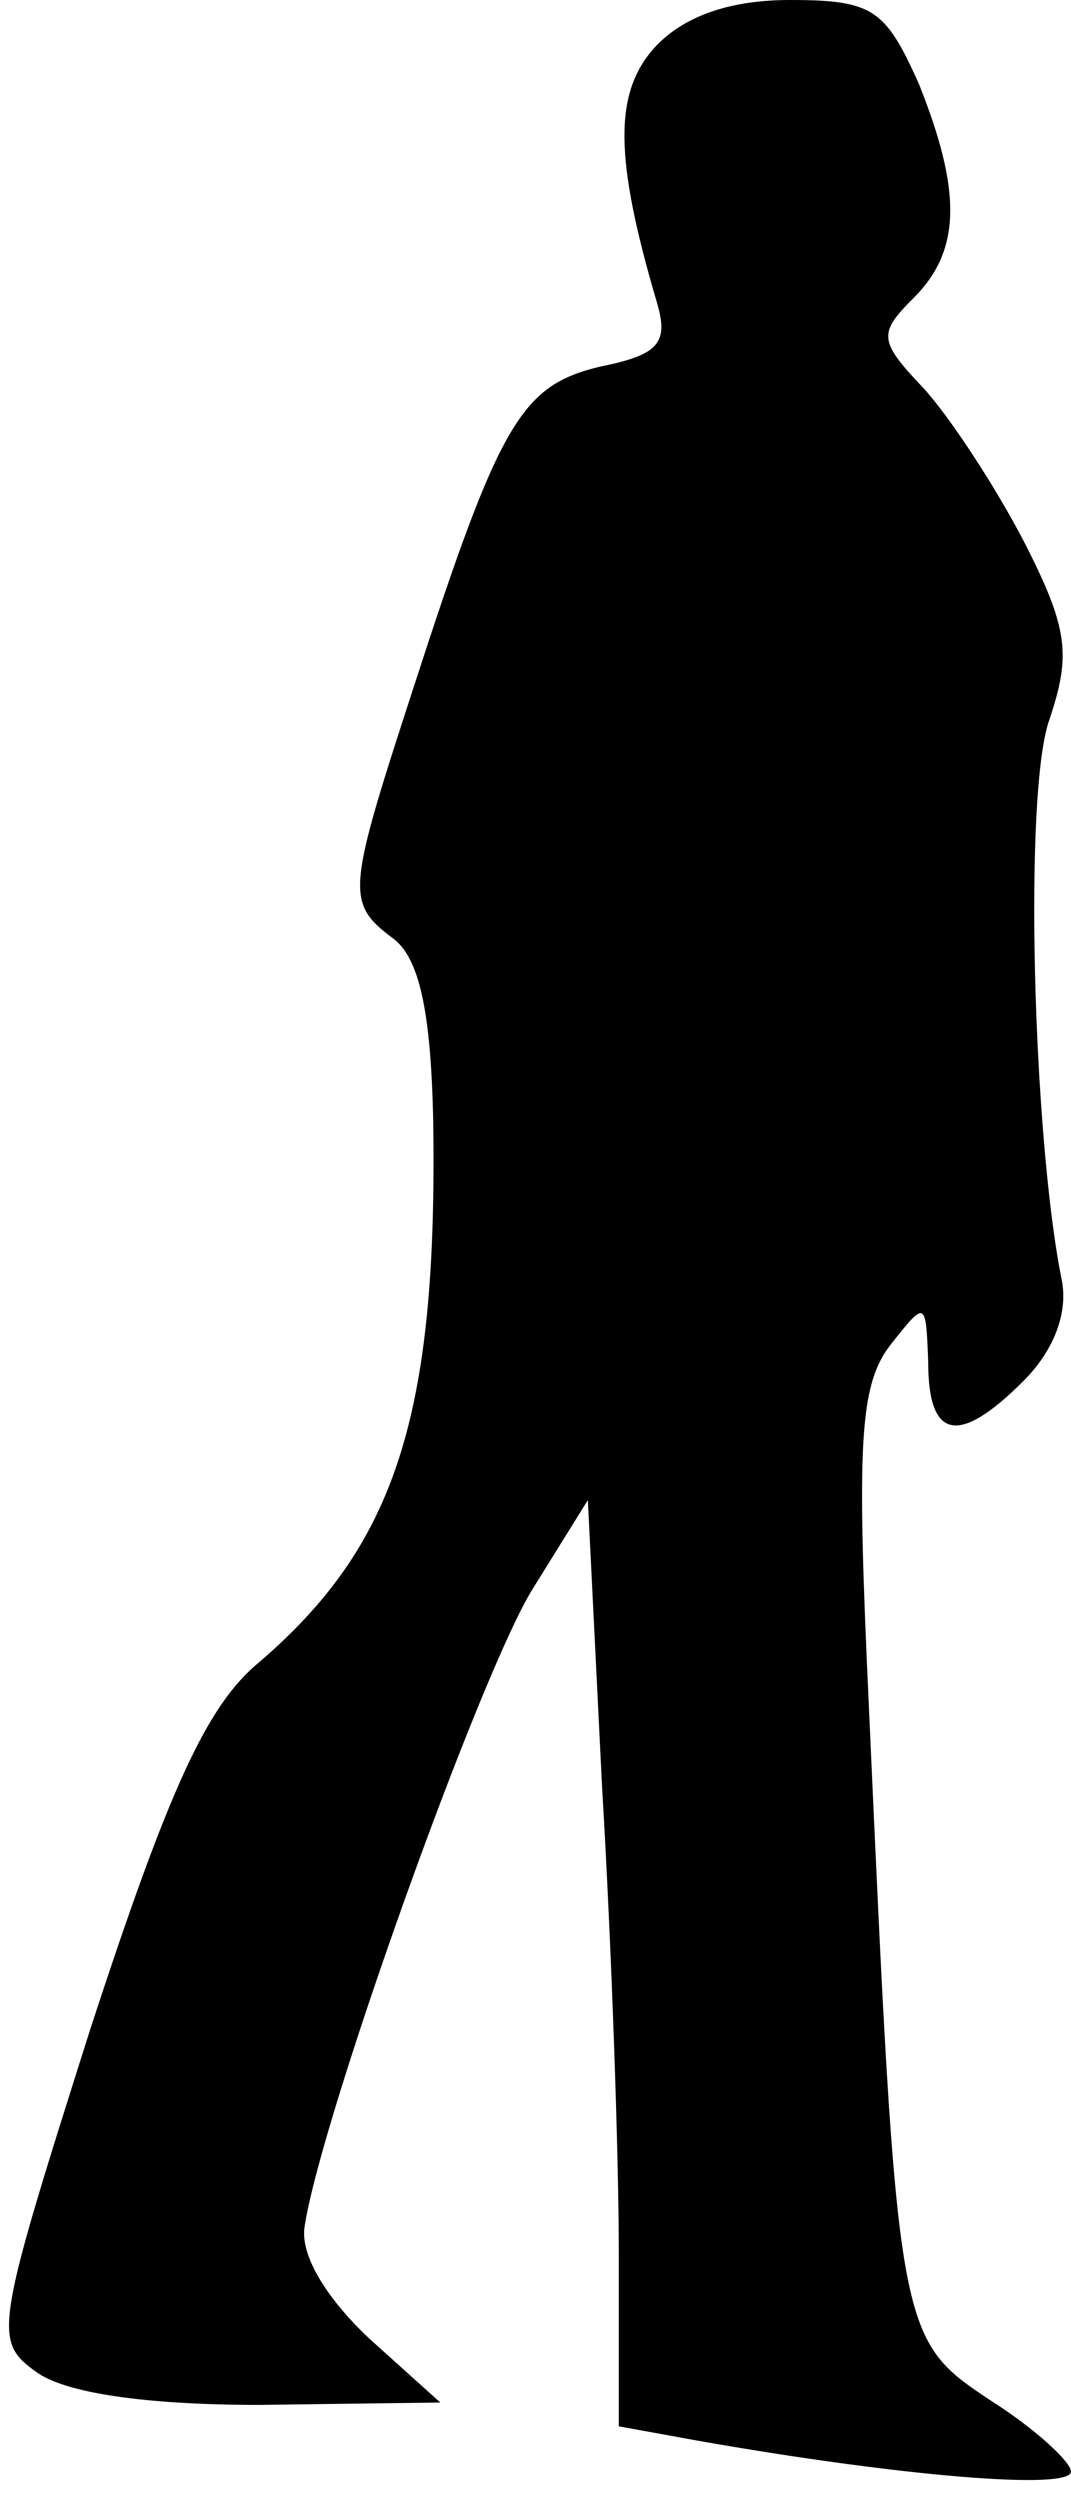 <?xml version="1.0" standalone="no"?>
<!DOCTYPE svg PUBLIC "-//W3C//DTD SVG 20010904//EN"
 "http://www.w3.org/TR/2001/REC-SVG-20010904/DTD/svg10.dtd">
<svg version="1.0" xmlns="http://www.w3.org/2000/svg"
 width="45pt" height="105pt" viewBox="0 0 45 105"
 preserveAspectRatio="xMidYMid meet">
<g transform="translate(0,105) scale(0.1,-0.1)"
fill="#000000" stroke="none">
<path fill="#000000" stroke="none" d="M275 1030 c-17 -19 -17 -46 1 -107 5
-17 1 -22 -24 -27 -33 -8 -42 -23 -78 -134 -28 -86 -29 -91 -9 -106 11 -8 16
-30 17 -76 2 -125 -16 -179 -73 -228 -22 -18 -38 -53 -71 -154 -40 -126 -41
-131 -23 -144 12 -9 46 -14 94 -14 l76 1 -30 27 c-18 17 -29 35 -27 47 7 46
74 233 96 268 l23 37 6 -121 c4 -67 7 -155 7 -195 l0 -73 33 -6 c85 -15 157
-21 157 -13 0 4 -15 18 -34 30 -39 26 -39 27 -51 293 -5 108 -4 133 9 150 15
19 15 19 16 -7 0 -33 13 -35 40 -8 13 13 19 29 16 43 -12 60 -16 205 -5 235 9
27 8 38 -11 75 -12 23 -31 52 -42 64 -19 20 -19 23 -4 38 20 20 20 45 2 90
-14 31 -19 35 -54 35 -26 0 -45 -7 -57 -20z"/>
</g>
</svg>
